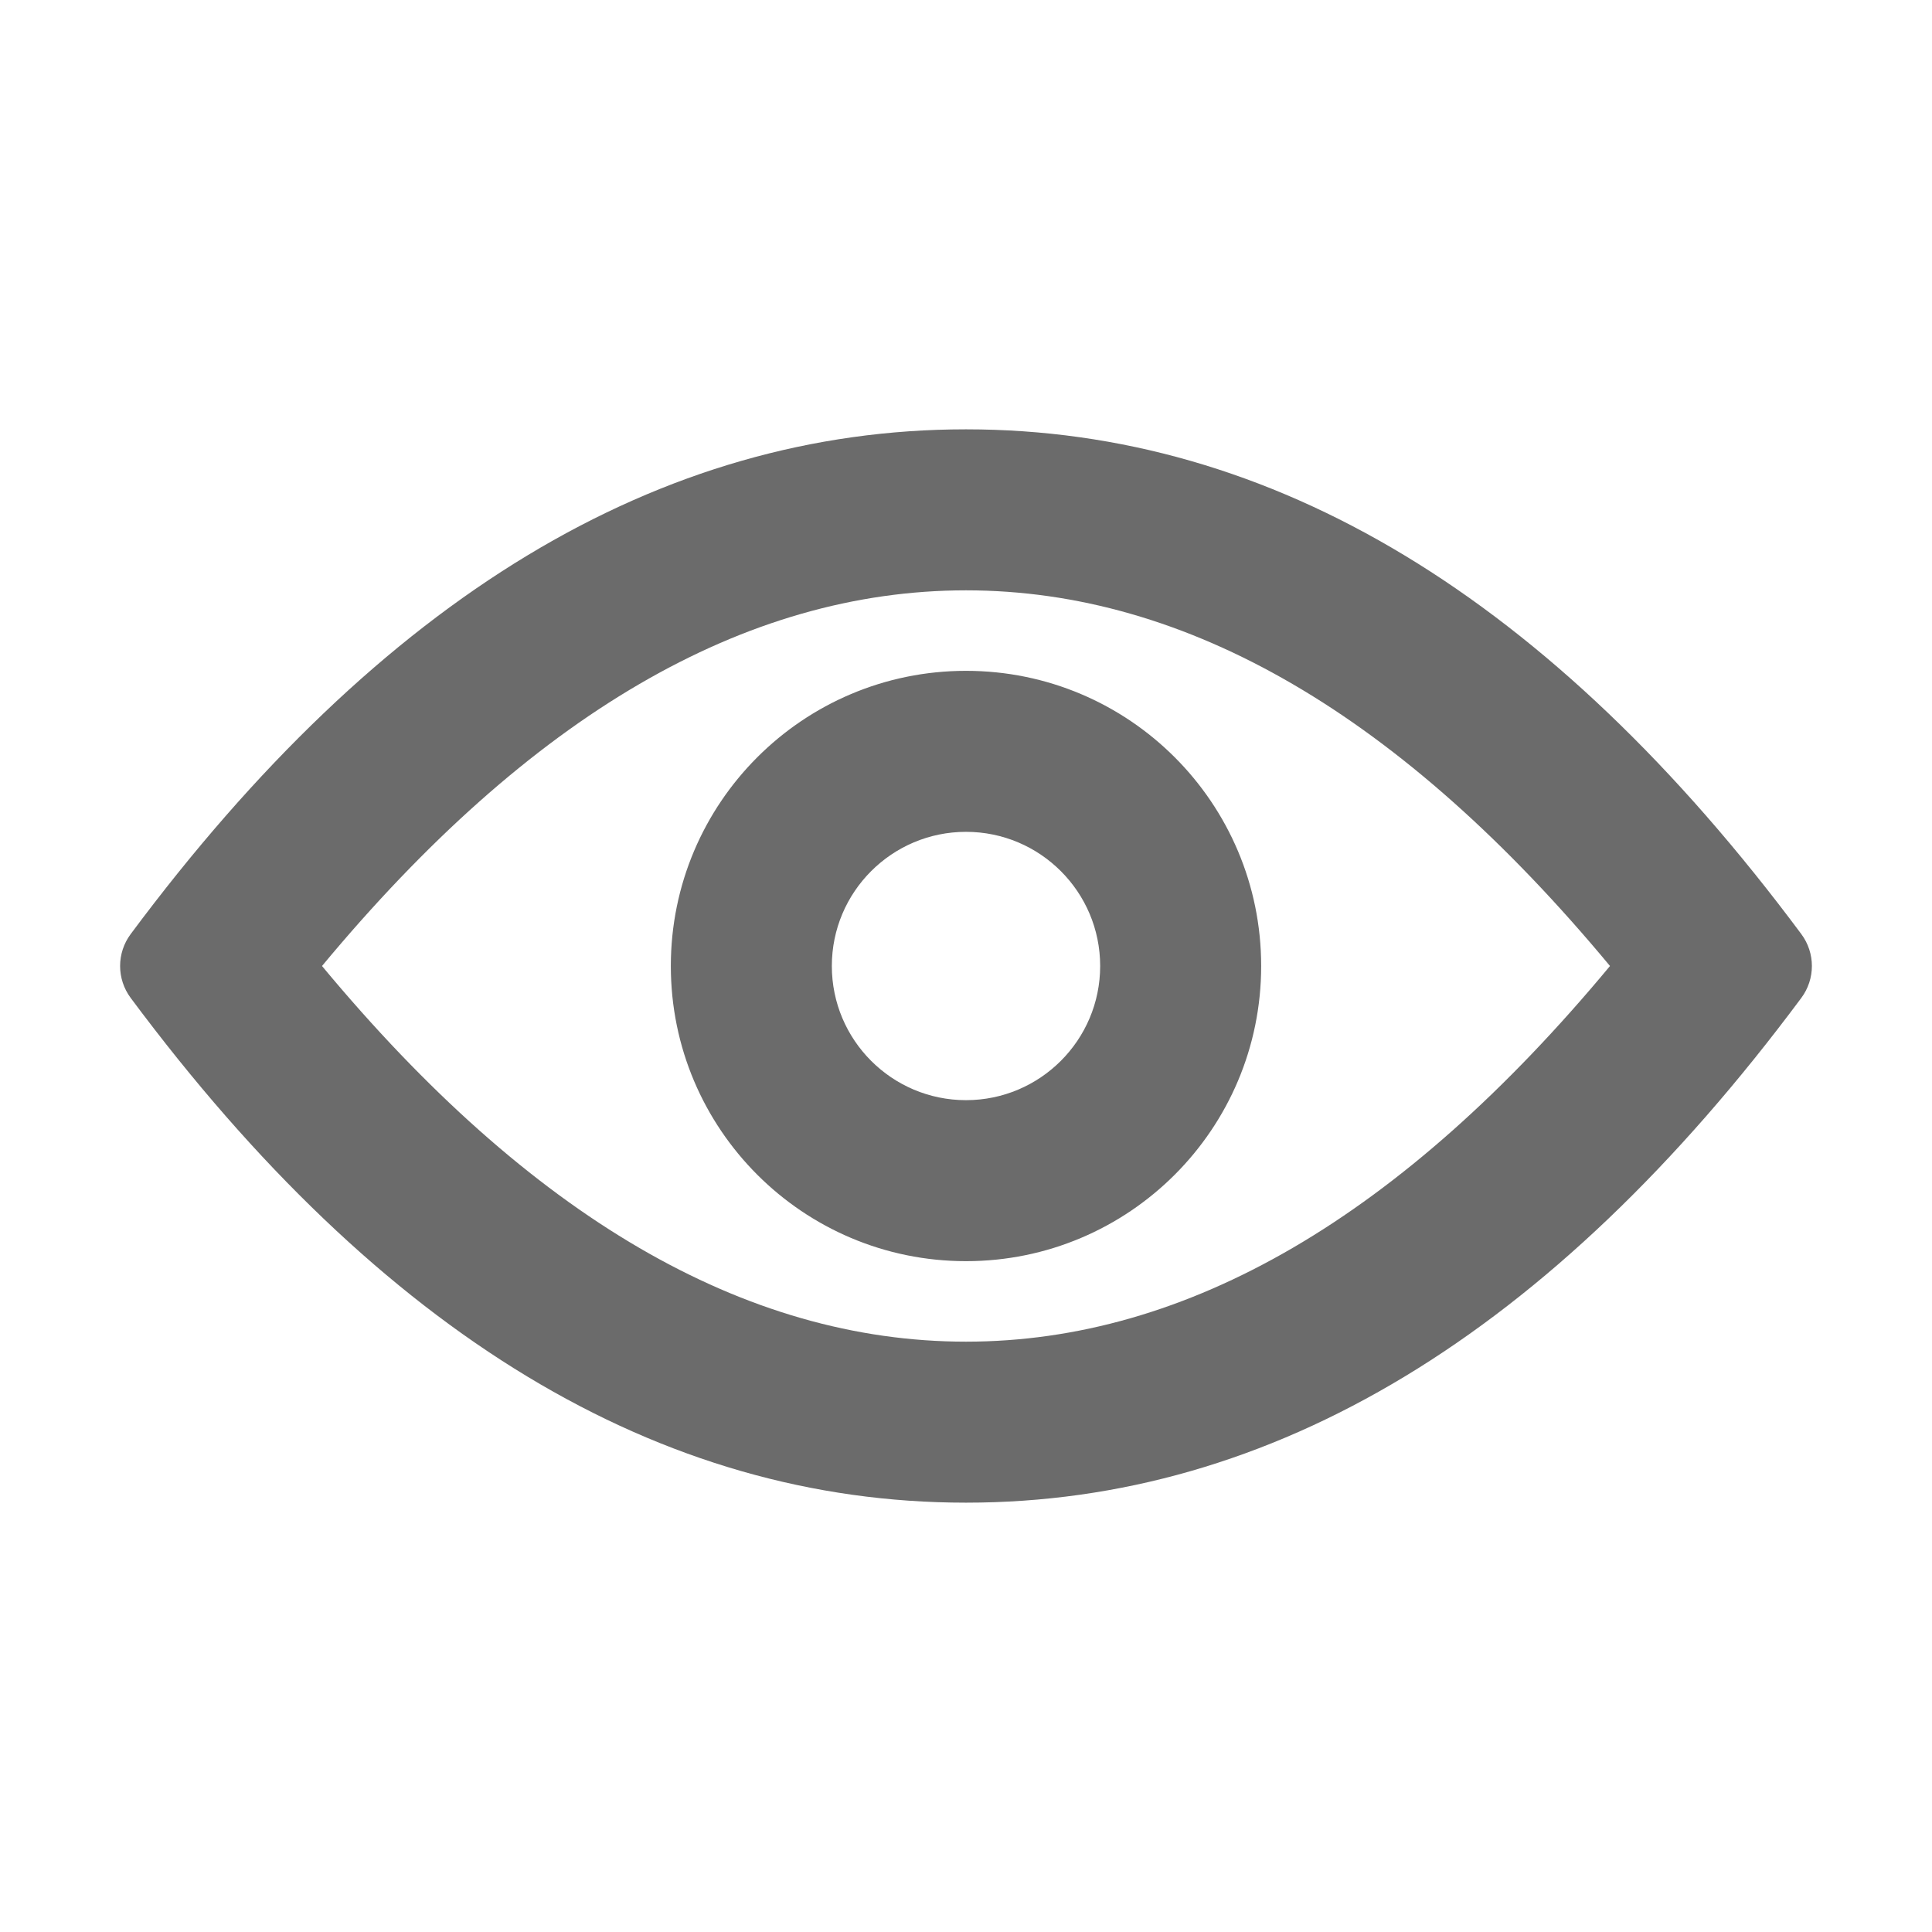 <svg width="18" height="18" viewBox="0 0 18 18" fill="none" xmlns="http://www.w3.org/2000/svg">
<path fill-rule="evenodd" clip-rule="evenodd" d="M9 14C6.144 14 3.55 12.433 1.218 9.298C1.086 9.121 1.086 8.879 1.218 8.702C3.55 5.567 6.144 4 9 4C11.856 4 14.45 5.567 16.782 8.702C16.914 8.879 16.914 9.121 16.782 9.298C14.45 12.433 11.856 14 9 14ZM9 12.5C11.062 12.5 13.062 11.333 15 9C13.062 6.667 11.062 5.5 9 5.5C6.938 5.5 4.938 6.667 3 9C4.938 11.333 6.938 12.5 9 12.5ZM9 11.75C7.481 11.75 6.25 10.519 6.25 9C6.25 7.481 7.481 6.25 9 6.25C10.519 6.25 11.75 7.481 11.75 9C11.75 10.519 10.519 11.75 9 11.75ZM9 10.25C9.69 10.25 10.25 9.69 10.25 9C10.25 8.31 9.69 7.75 9 7.75C8.31 7.75 7.75 8.31 7.75 9C7.75 9.69 8.31 10.25 9 10.25Z" fill="black" fill-opacity="0.58"/>
</svg>
